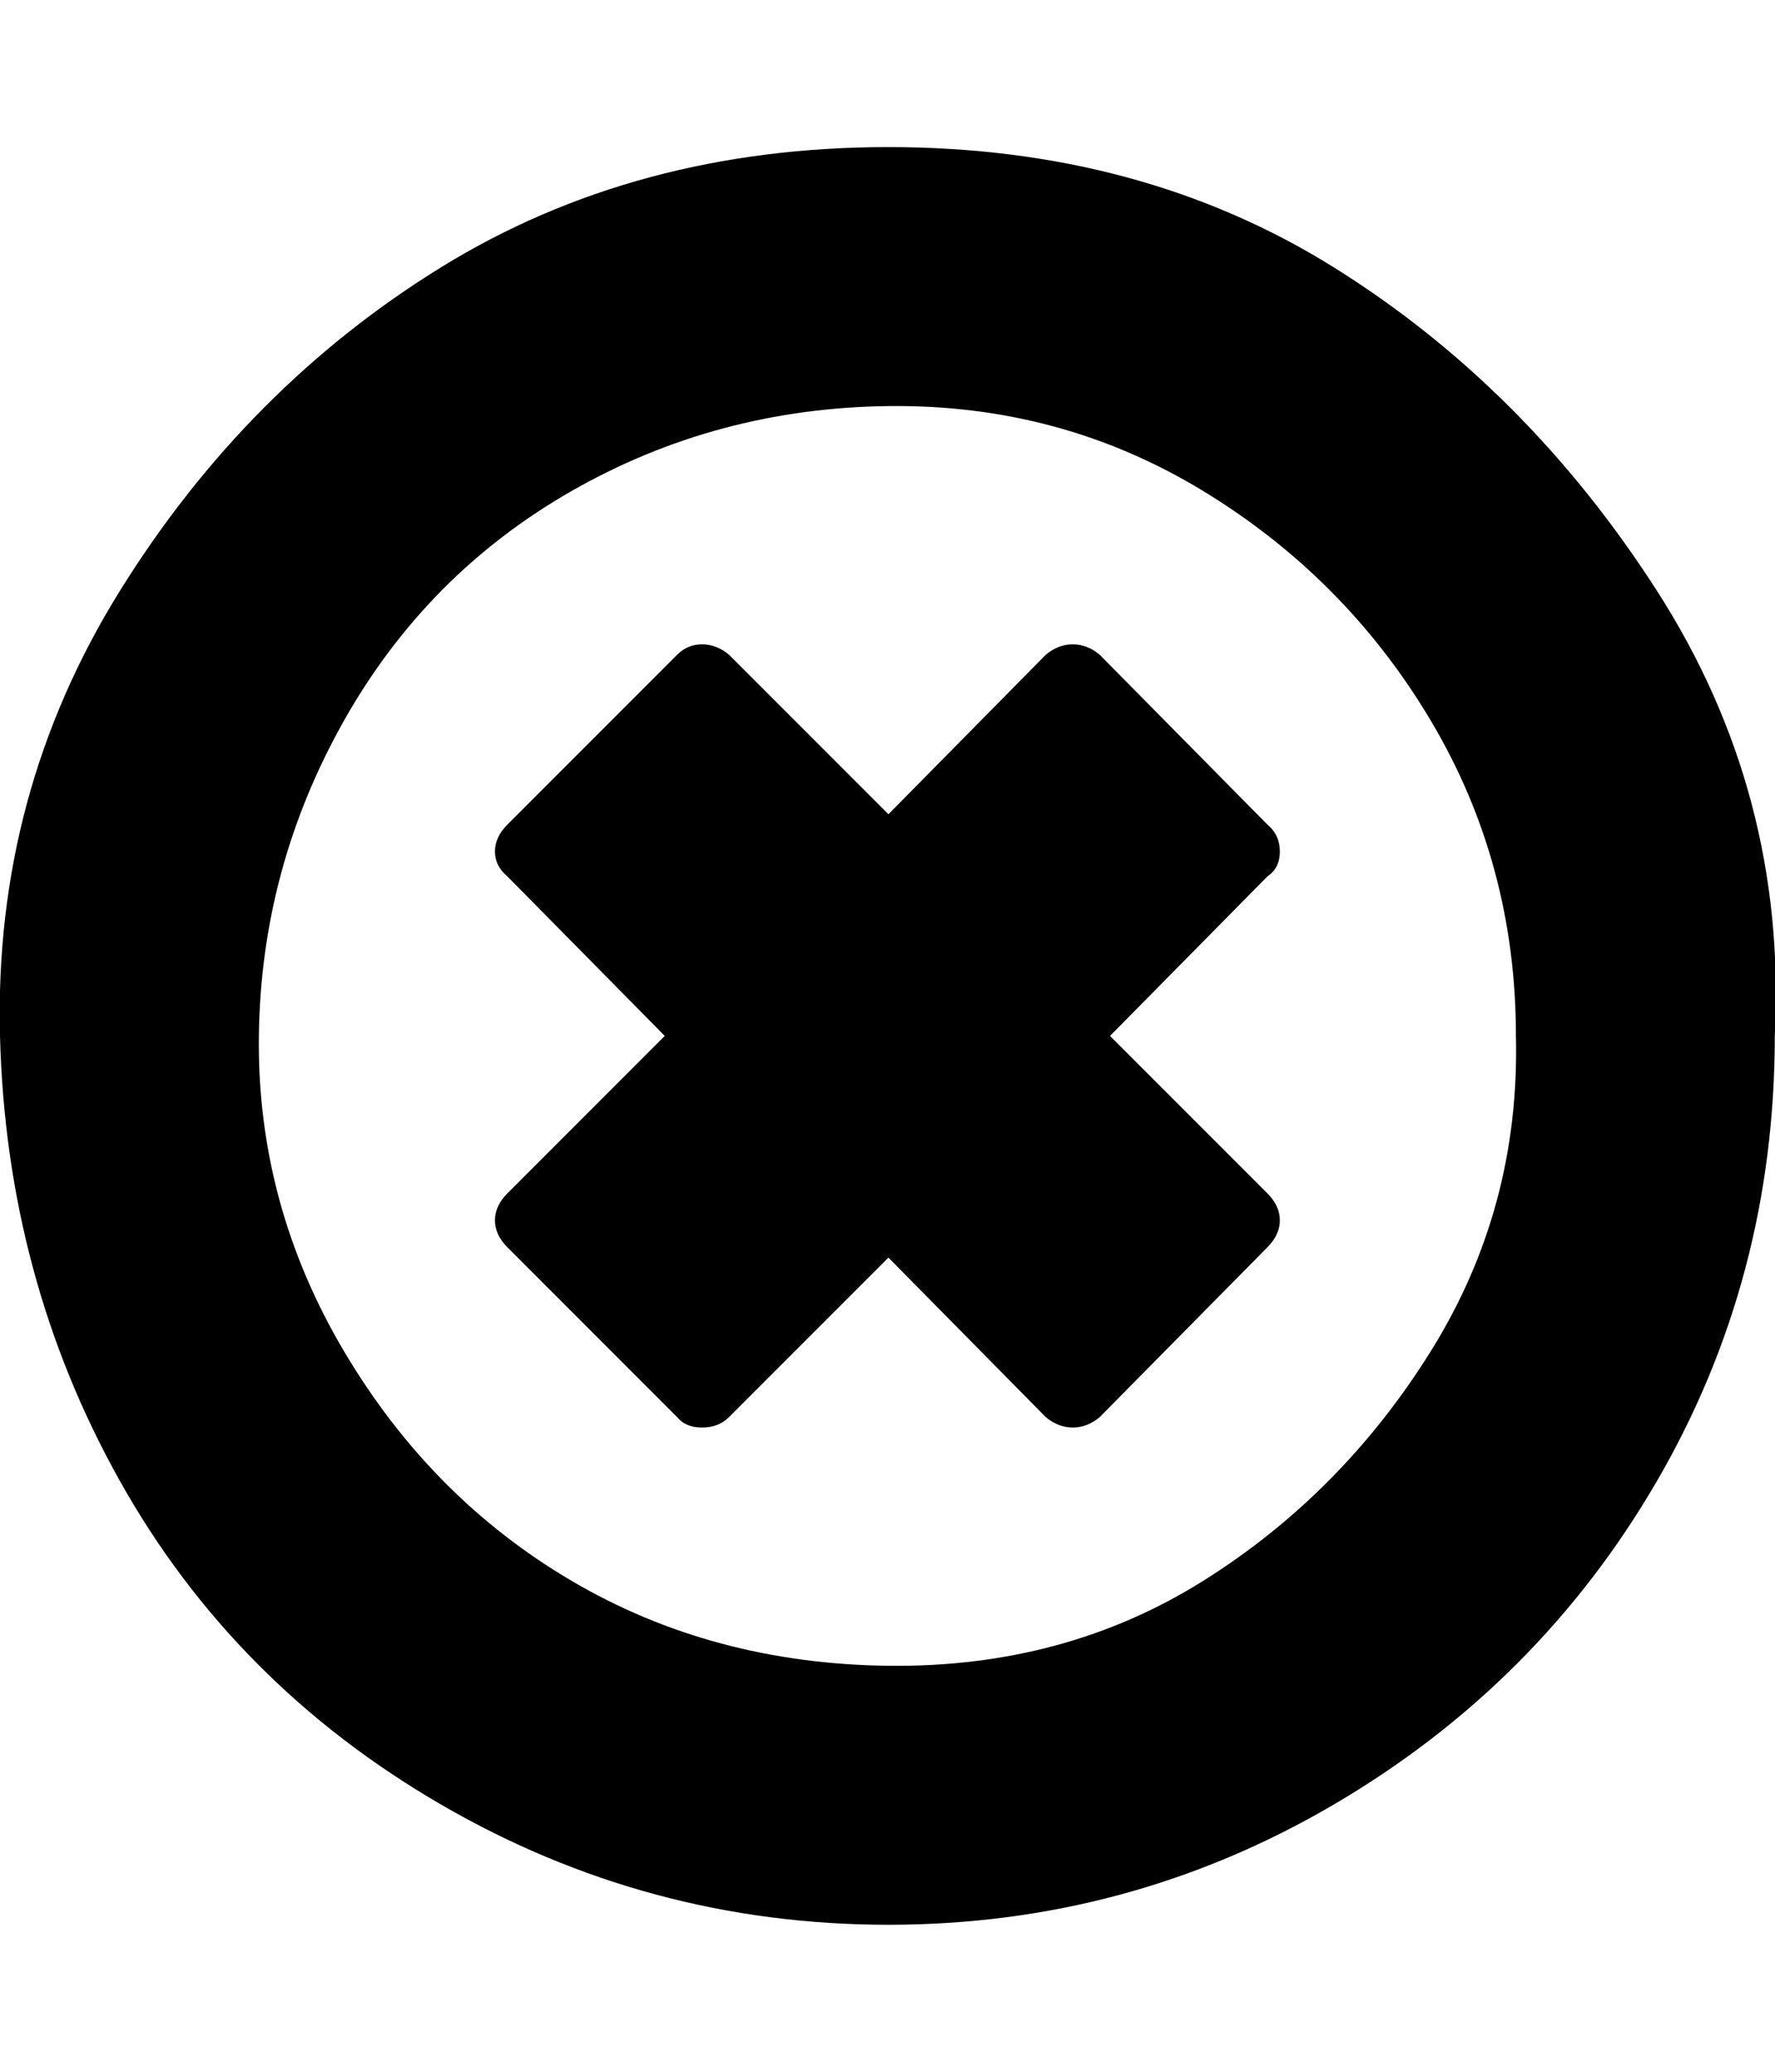 <svg xmlns="http://www.w3.org/2000/svg" viewBox="0 0 857.1 1000"><path d="M612 602l-81 82q-6 5-13 5t-13-5l-76-77-77 77q-5 5-13 5t-12-5l-82-82q-6-6-6-13t6-13l76-76-76-77q-6-5-6-12t6-13l82-82q5-5 12-5t13 5l77 77 76-77q6-5 13-5t13 5l81 82q6 5 6 13t-6 12l-76 77 76 76q6 6 6 13t-6 13zm120-102q0-83-41-152T581 237t-152-41-153 41-110 111-41 152 41 152 110 111 153 41 152-41 110-111 41-152zm125 0q0 117-57 215T644 871t-215 58-216-58T58 715 0 500t58-215 155-156 216-58 215 58 156 156 57 215z"/></svg>